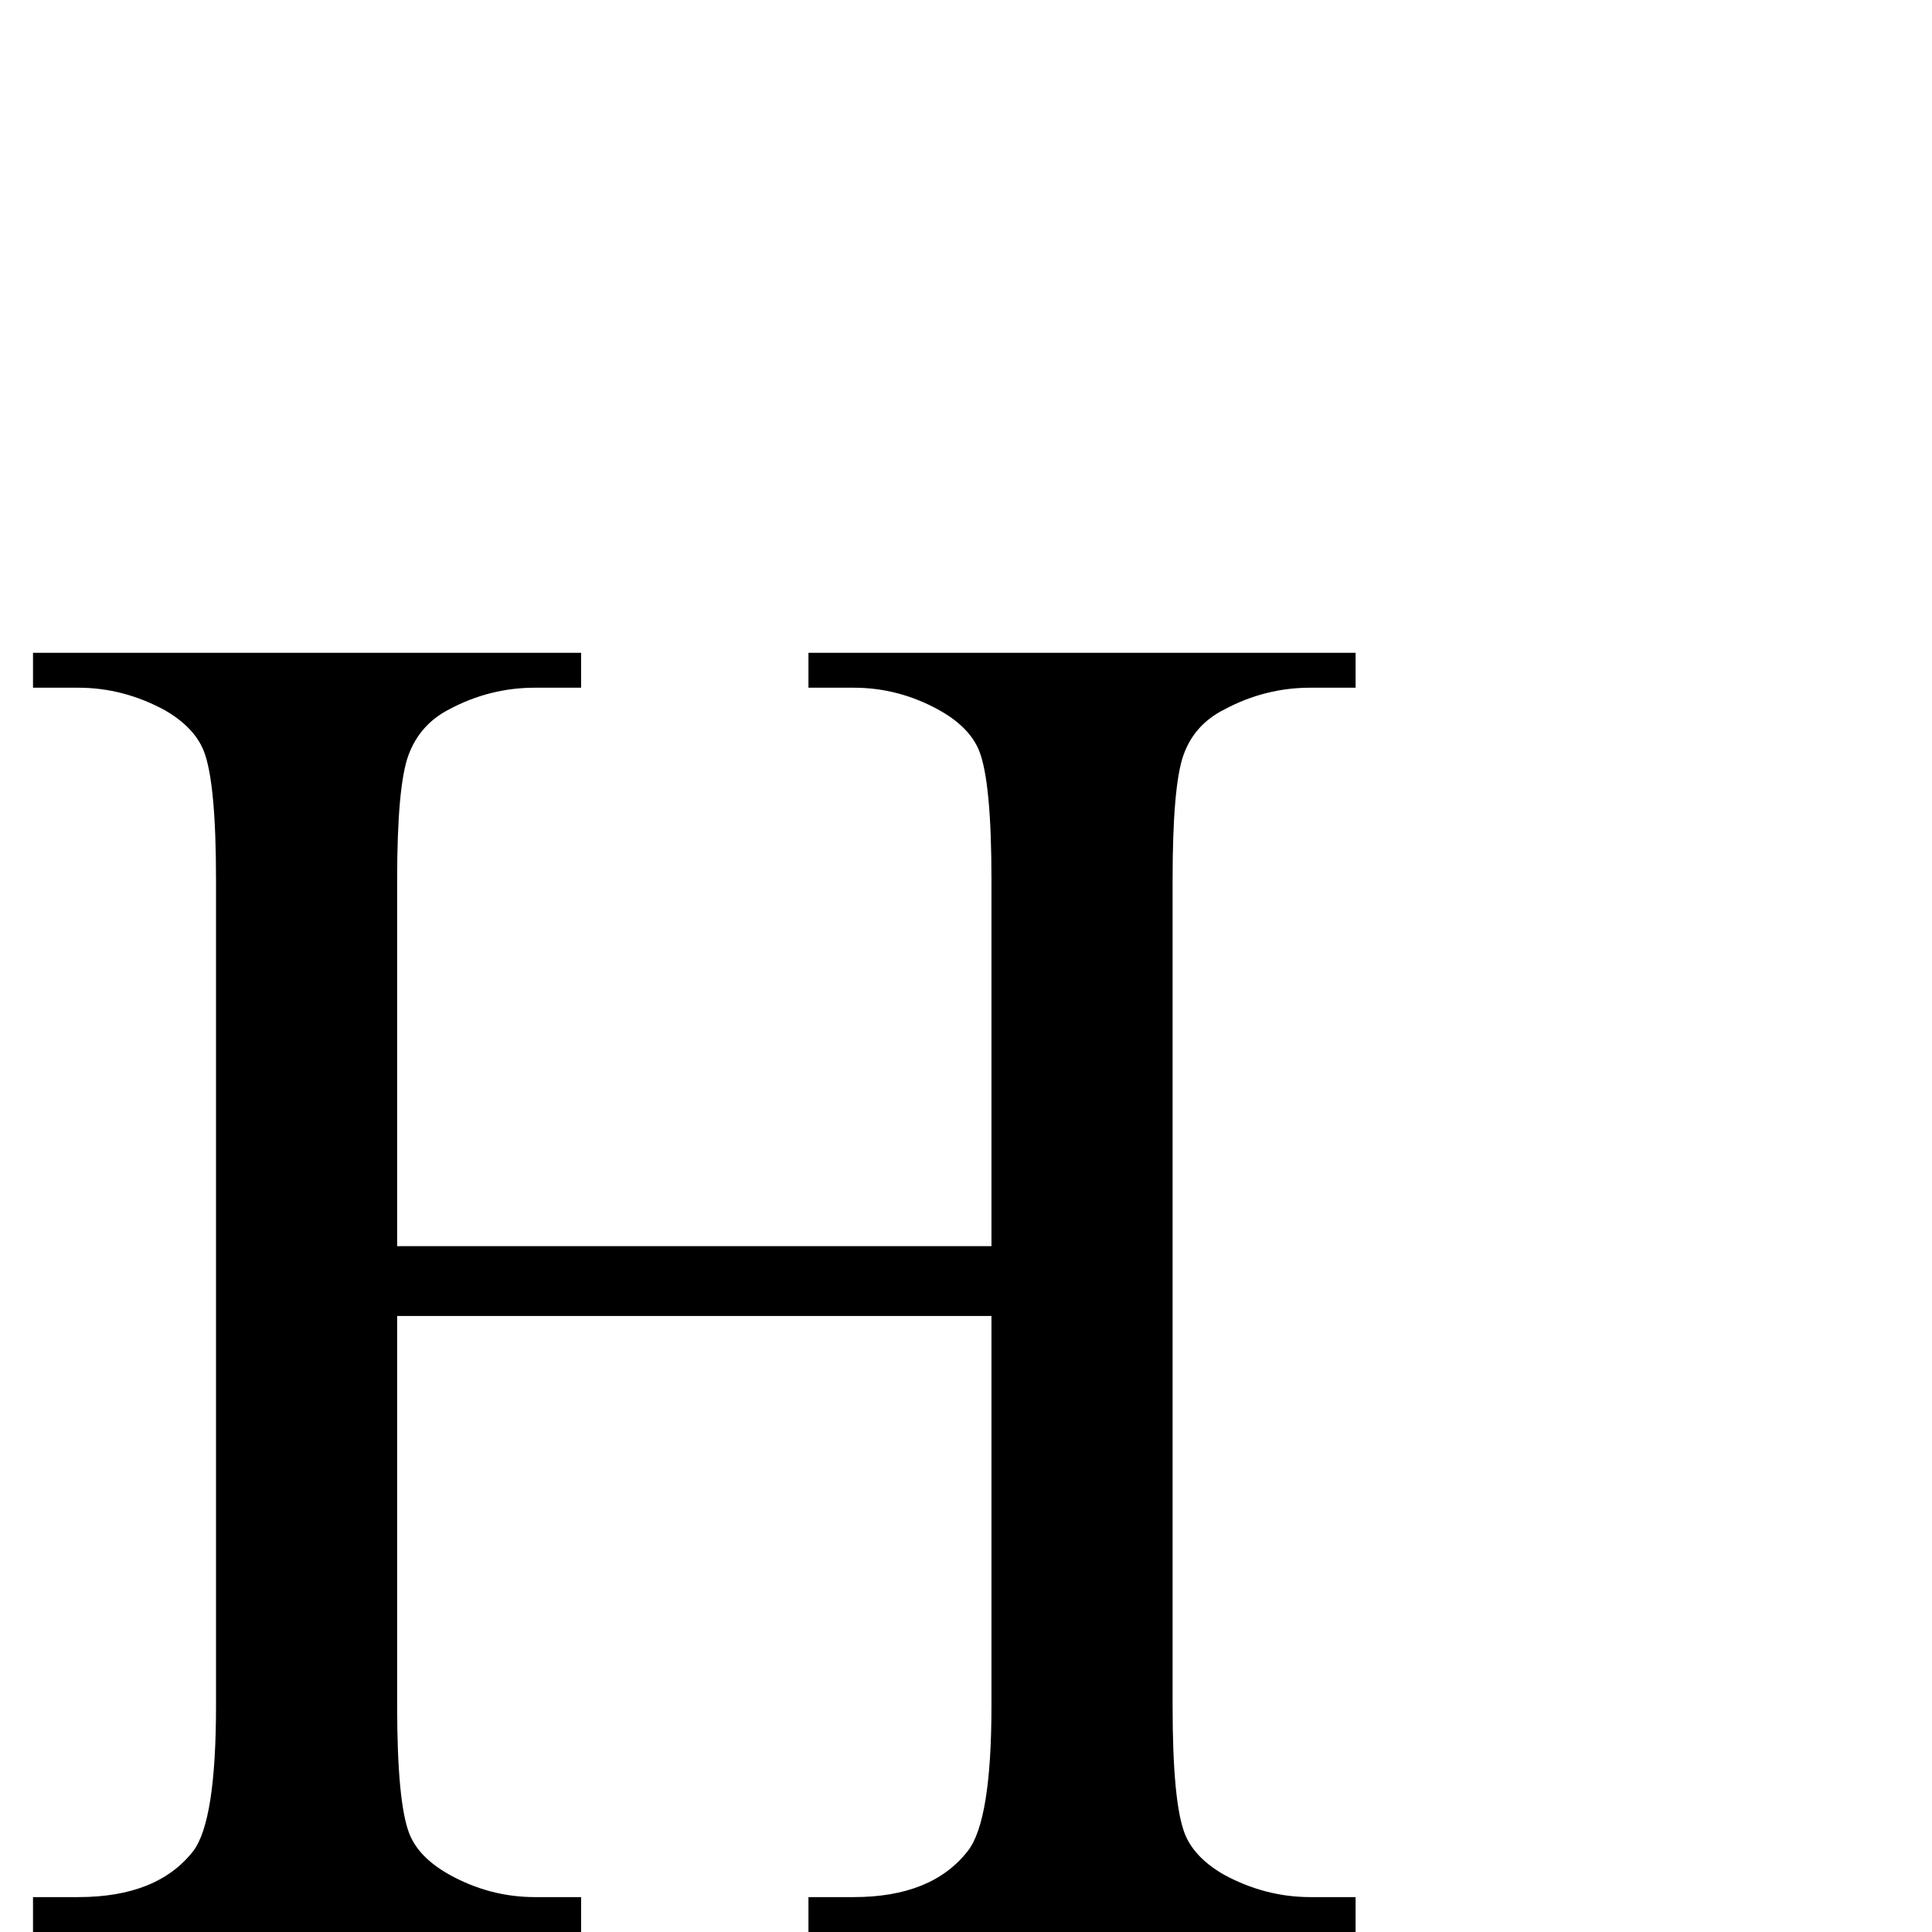 <?xml version="1.0" standalone="no"?>
<!DOCTYPE svg PUBLIC "-//W3C//DTD SVG 1.1//EN" "http://www.w3.org/Graphics/SVG/1.1/DTD/svg11.dtd" >
<svg xmlns="http://www.w3.org/2000/svg" xmlns:xlink="http://www.w3.org/1999/xlink" version="1.1" viewBox="0 -410 2048 2048">
  <g transform="matrix(1 0 0 -1 0 1638)">
   <path fill="currentColor"
d="M421 727h630v388q0 104 -13 137q-10 25 -42 43q-43 24 -91 24h-48v37h580v-37h-48q-48 0 -91 -23q-32 -16 -43.5 -48.5t-11.5 -132.5v-875q0 -103 13 -136q10 -25 41 -43q44 -24 92 -24h48v-37h-580v37h48q83 0 121 49q25 32 25 154v413h-630v-413q0 -103 13 -136
q10 -25 42 -43q43 -24 91 -24h49v-37h-581v37h48q84 0 122 49q24 32 24 154v875q0 104 -13 137q-10 25 -41 43q-44 24 -92 24h-48v37h581v-37h-49q-48 0 -91 -23q-31 -16 -43 -48.5t-12 -132.5v-388z" />
  </g>

</svg>
